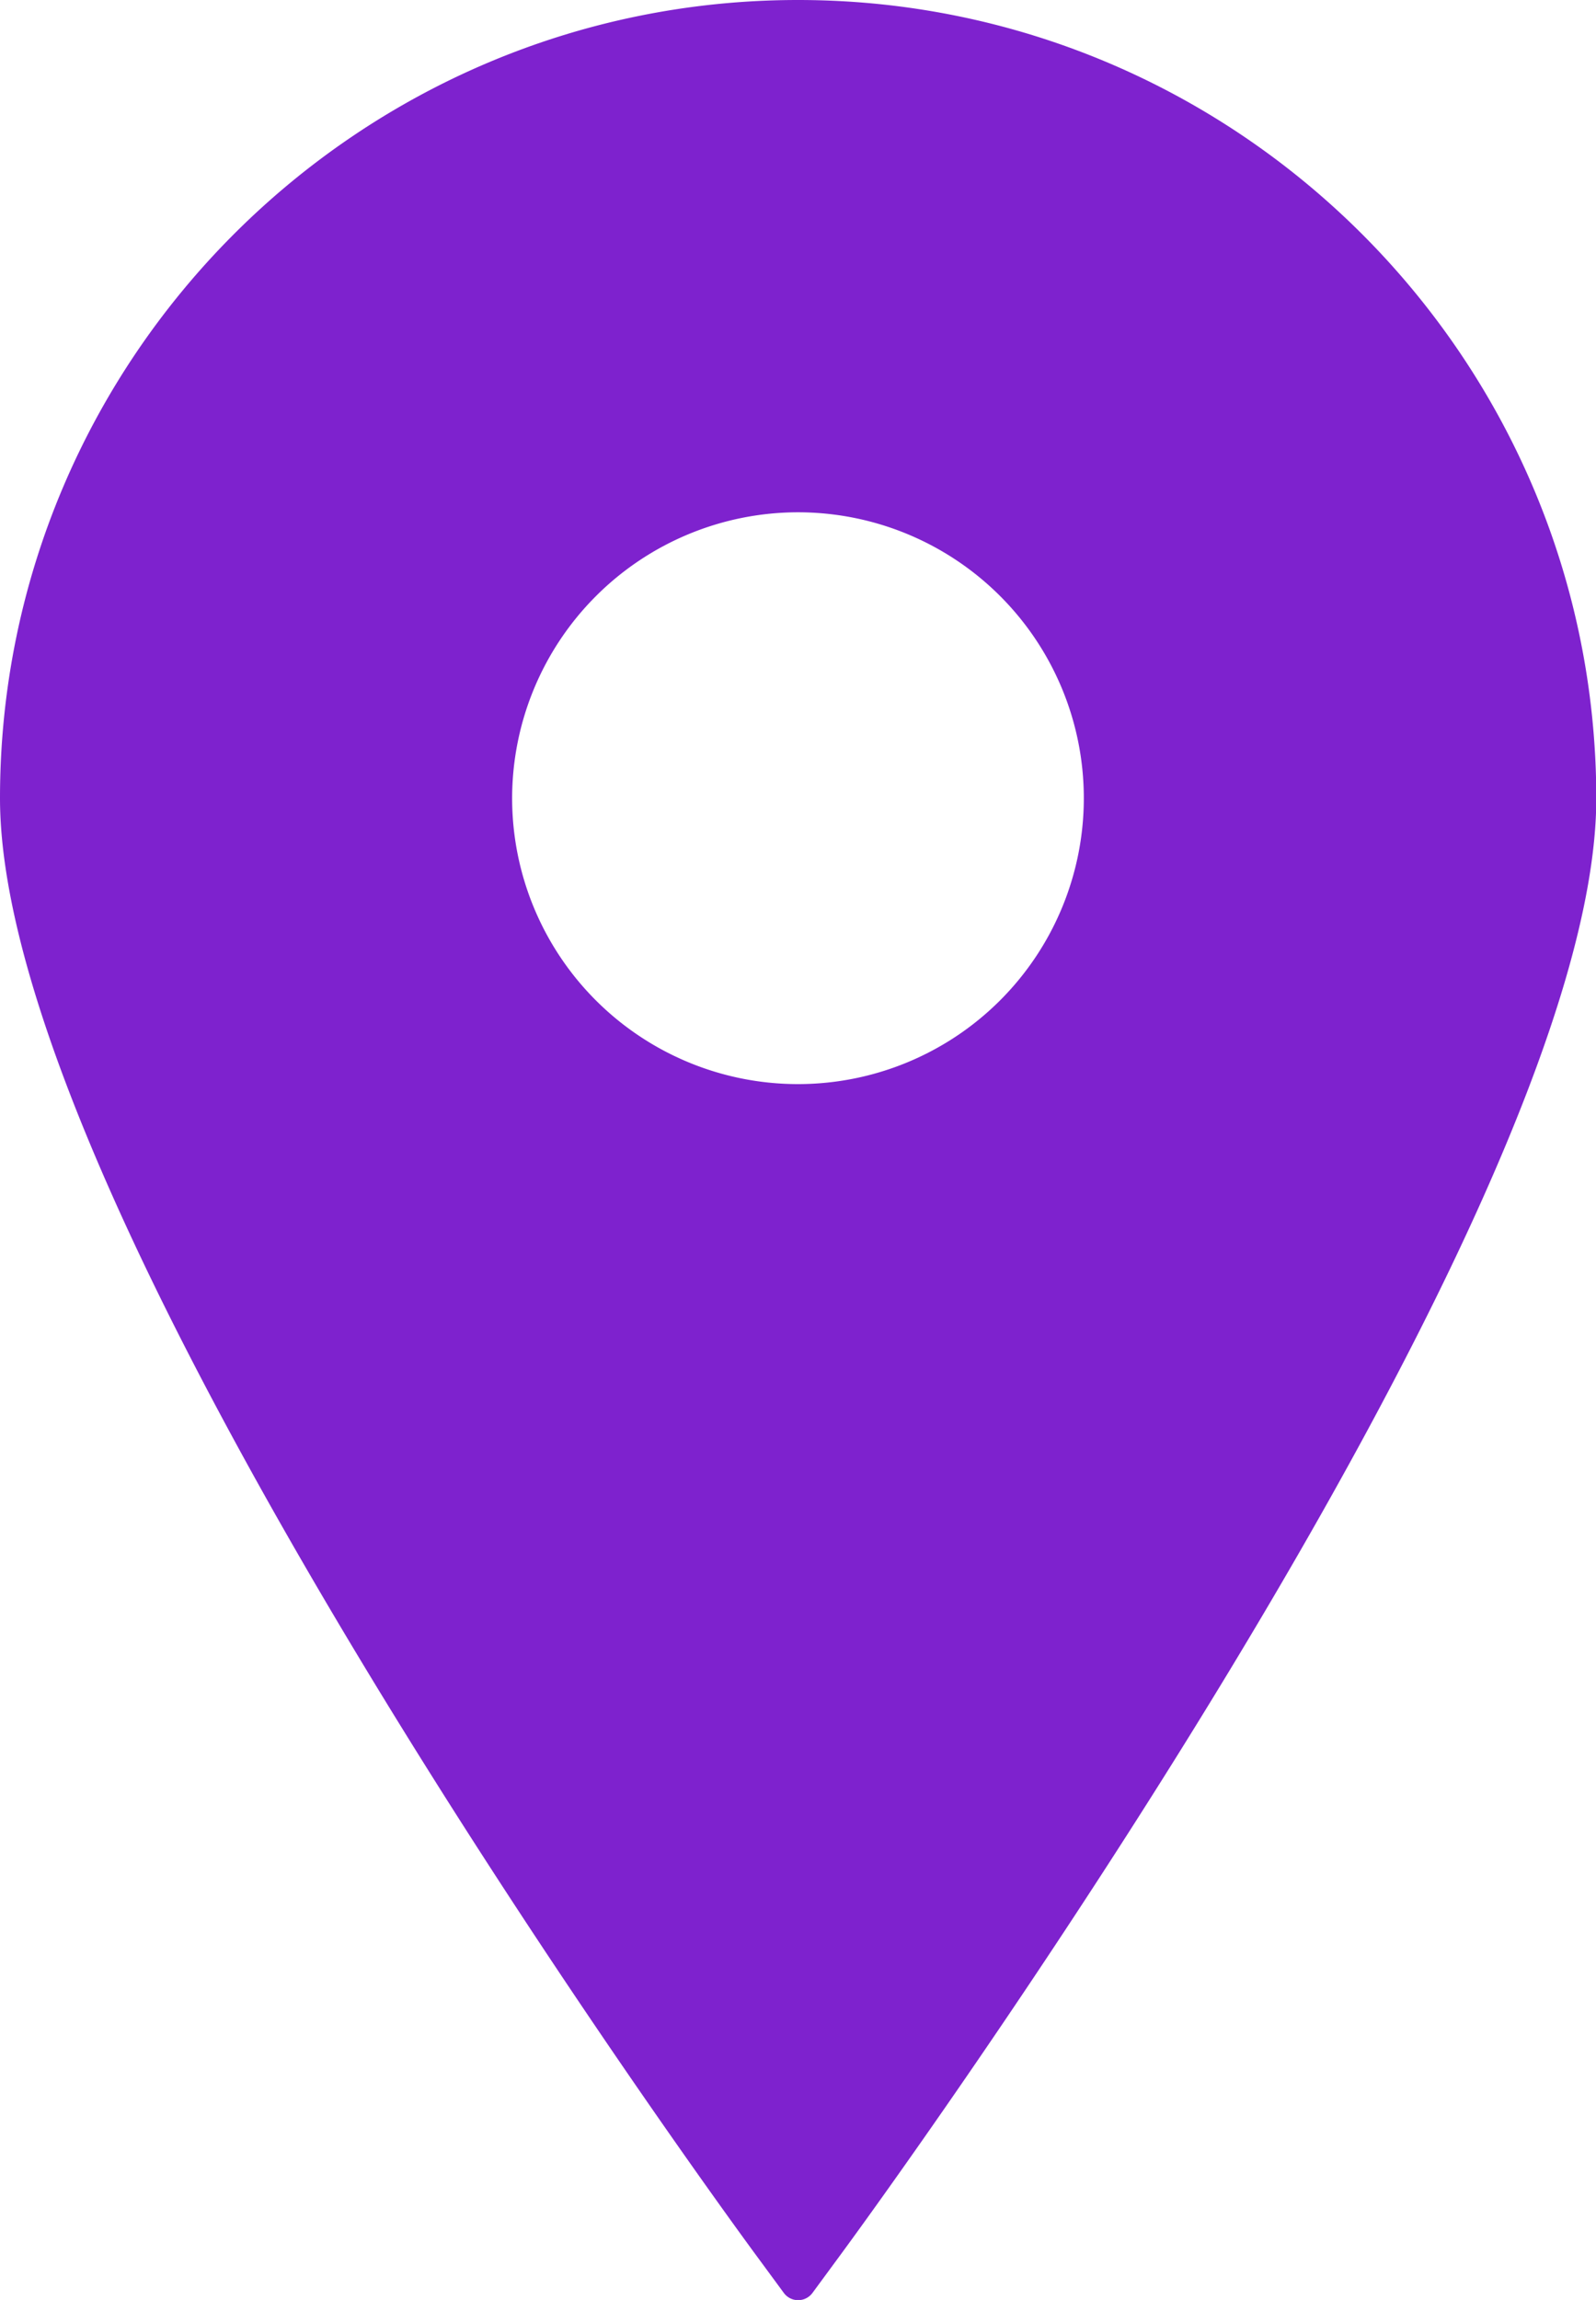 <svg id="Capa_1" data-name="Capa 1" xmlns="http://www.w3.org/2000/svg" viewBox="0 0 274.65 395.71"><defs><style>.cls-1{fill:#7e22ce;}</style></defs><path class="cls-1" d="M197.85,0C122.13,0,60.53,61.61,60.53,137.33c0,72.89,124.59,243.18,129.9,250.39l4.95,6.73a3.06,3.06,0,0,0,5,0l4.95-6.73c5.31-7.21,129.9-177.5,129.9-250.39C335.18,61.61,273.57,0,197.85,0Zm0,88.14a49.19,49.19,0,1,1-49.19,49.19A49.24,49.24,0,0,1,197.85,88.14Z" transform="translate(-60.53 0)"/></svg>